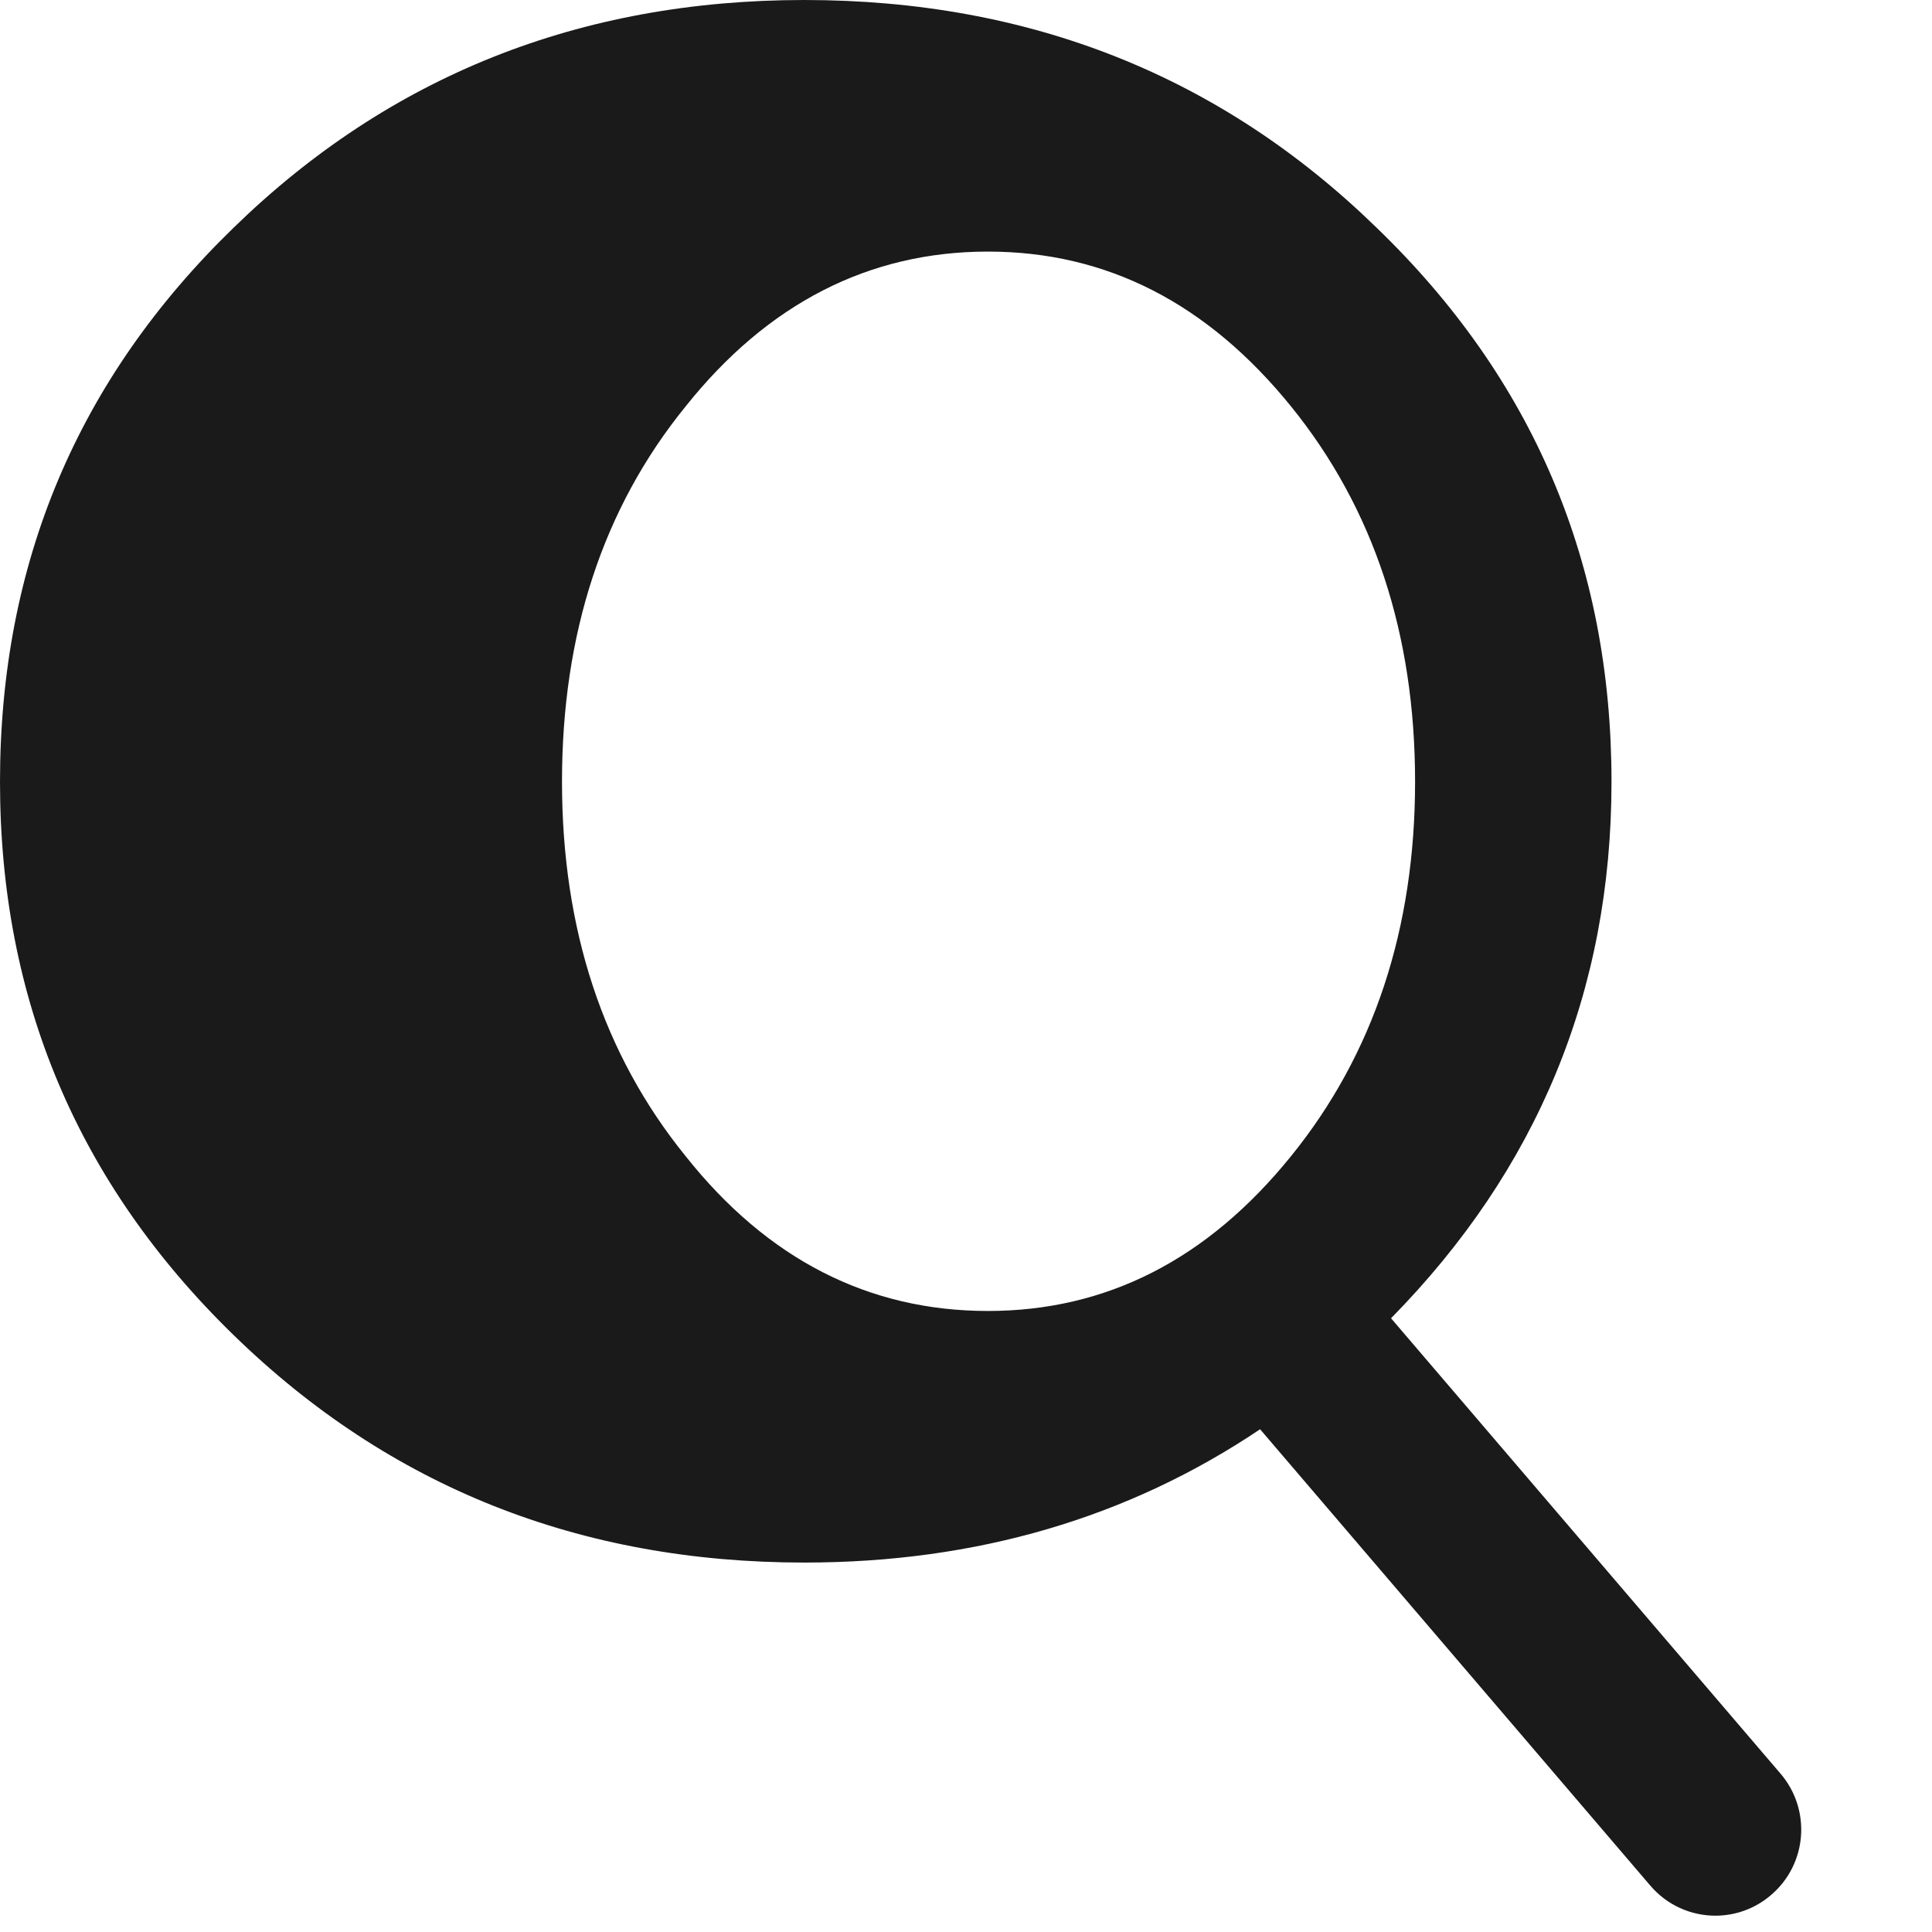 <?xml version="1.0" encoding="utf-8"?>
<!-- Generator: Adobe Illustrator 15.1.0, SVG Export Plug-In . SVG Version: 6.00 Build 0)  -->
<!DOCTYPE svg PUBLIC "-//W3C//DTD SVG 1.1//EN" "http://www.w3.org/Graphics/SVG/1.1/DTD/svg11.dtd">
<svg version="1.1" id="Layer_1" xmlns="http://www.w3.org/2000/svg" xmlns:xlink="http://www.w3.org/1999/xlink" x="0px" y="0px"
	 width="9px" height="9px" viewBox="0 0 9 9" enable-background="new 0 0 9 9" xml:space="preserve">
<path fill="#1A1A1A" d="M8.295,8.263L6.48,6.141c0.68-0.692,1.027-1.522,1.027-2.499c0-1.018-0.364-1.877-1.095-2.582
	C5.687,0.354,4.797,0,3.747,0C2.702,0,1.814,0.354,1.089,1.06C0.362,1.765,0,2.624,0,3.642C0,4.654,0.362,5.513,1.089,6.22
	c0.726,0.707,1.613,1.059,2.658,1.059c0.803,0,1.51-0.209,2.123-0.621l1.817,2.125c0.079,0.093,0.191,0.141,0.304,0.141
	c0.092,0,0.185-0.032,0.26-0.097C8.419,8.683,8.438,8.431,8.295,8.263z M4.602,6.107c-0.555,0-1.026-0.24-1.408-0.721
	c-0.386-0.476-0.576-1.06-0.576-1.745c0-0.688,0.19-1.273,0.576-1.748c0.382-0.479,0.854-0.721,1.408-0.721
	c0.554,0,1.023,0.241,1.412,0.721c0.385,0.475,0.578,1.06,0.578,1.748c0,0.686-0.193,1.27-0.578,1.745
	C5.625,5.867,5.155,6.107,4.602,6.107z"/>
</svg>
